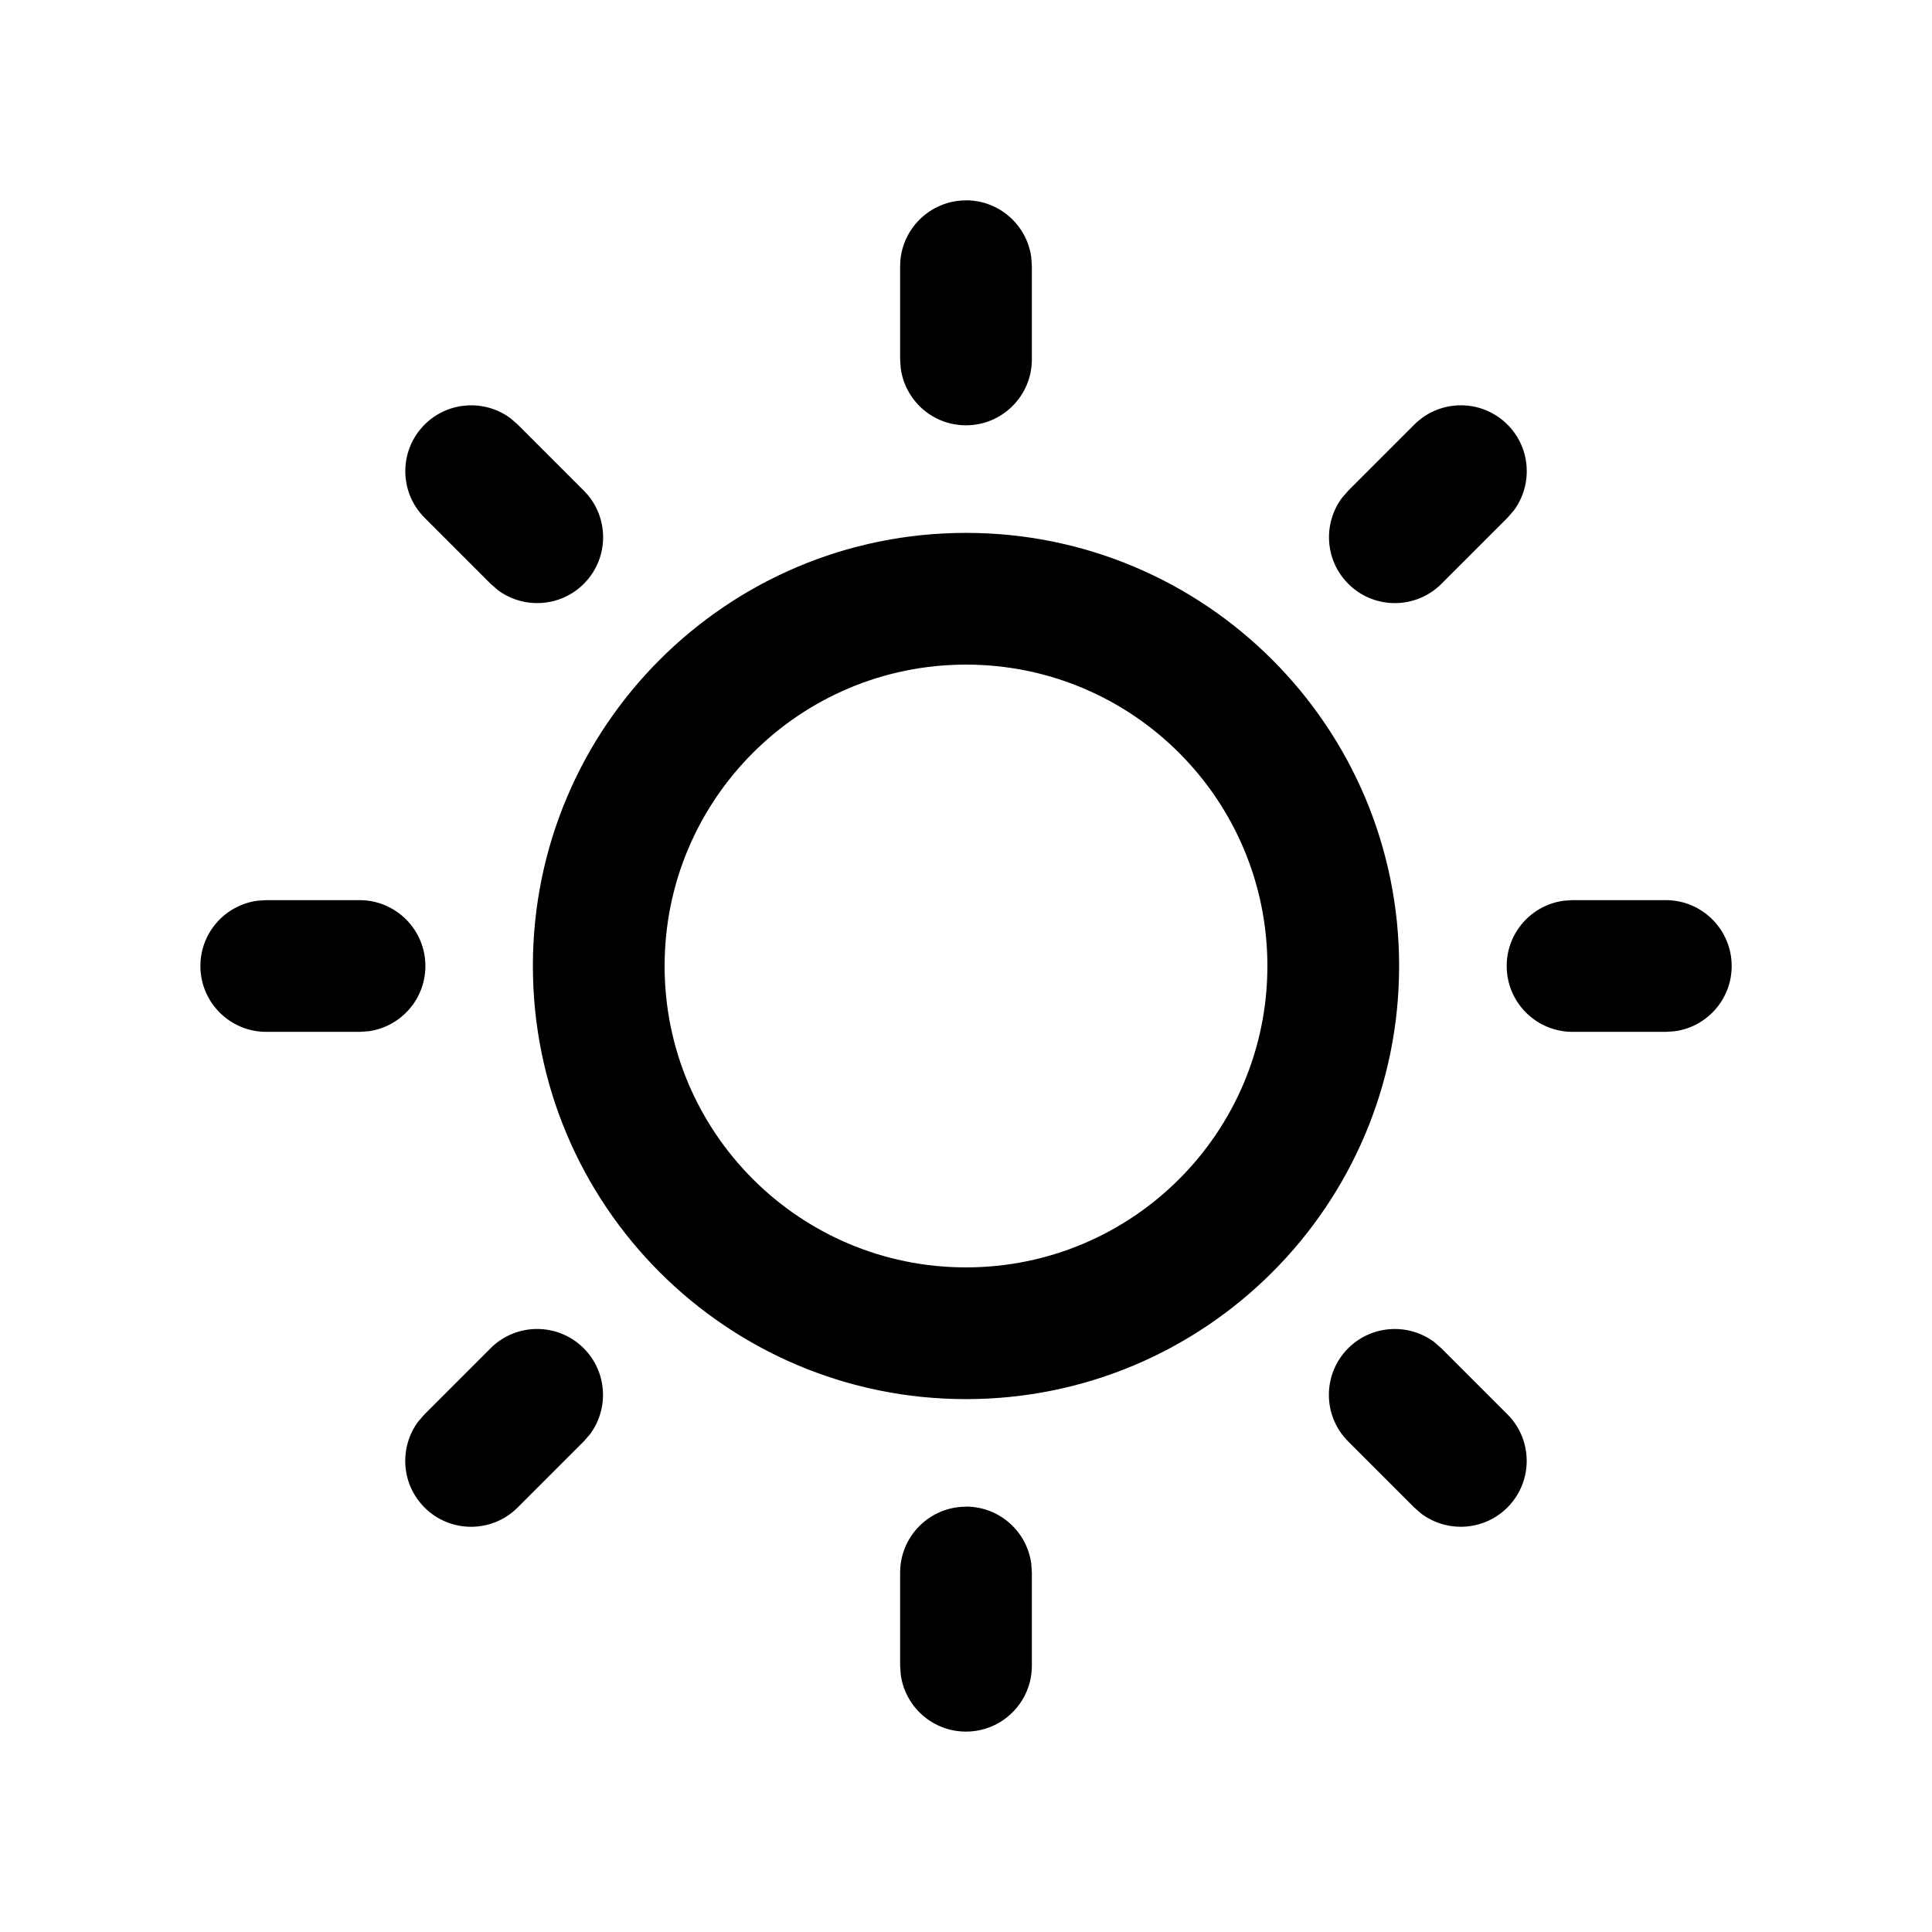 <svg xmlns="http://www.w3.org/2000/svg" viewBox="0 0 22 22">
  <g fill="none" fill-rule="evenodd">
    <path d="M0 0h22v22H0z"/>
    <path fill="currentColor" class="icon-stroke" d="M11 17.156c.38 0 .693.282.743.648L11.75 17.906v1.062c0 .414-.336.75-.75.75-.38 0-.693-.282-.743-.648L10.25 18.969v-1.062c0-.414.336-.75.75-.75zm5.329-1.876l.084.073.752.752c.293.293.293.768 0 1.061-.266.266-.683.29-.977.073l-.084-.073-.752-.752c-.293-.293-.293-.768 0-1.061.266-.266.683-.29.977-.073zm-9.682.073c.266.266.29.683.073.977l-.073.084-.752.752c-.293.293-.768.293-1.061 0-.266-.266-.29-.683-.073-.977l.073-.084.752-.752c.293-.293.768-.293 1.061 0zM11 6.068c2.724 0 4.932 2.208 4.932 4.932 0 2.724-2.208 4.932-4.932 4.932-2.724 0-4.932-2.208-4.932-4.932 0-2.724 2.208-4.932 4.932-4.932zm0 1.5c-1.895 0-3.432 1.536-3.432 3.432 0 1.895 1.536 3.432 3.432 3.432 1.895 0 3.432-1.536 3.432-3.432 0-1.895-1.536-3.432-3.432-3.432zM18.969 10.25c.414 0 .75.336.75.75 0 .38-.282.693-.648.743L18.969 11.75h-1.062c-.414 0-.75-.336-.75-.75 0-.38.282-.693.648-.743L17.906 10.25h1.062zm-14.875 0c.414 0 .75.336.75.75 0 .38-.282.693-.648.743L4.094 11.75h-1.062c-.414 0-.75-.336-.75-.75 0-.38.282-.693.648-.743L3.031 10.25h1.062zm1.718-5.488l.084.073.752.752c.293.293.293.768 0 1.061-.266.266-.683.29-.977.073l-.084-.073-.752-.752c-.293-.293-.293-.768 0-1.061.266-.266.683-.29.977-.073zm11.354.073c.266.266.29.683.073.977l-.073.084-.752.752c-.293.293-.768.293-1.061 0-.266-.266-.29-.683-.073-.977l.073-.084.752-.752c.293-.293.768-.293 1.061 0zM11 2.281c.38 0 .693.282.743.648L11.75 3.031v1.062c0 .414-.336.75-.75.75-.38 0-.693-.282-.743-.648L10.25 4.094v-1.062c0-.414.336-.75.75-.75z"/>
  </g>
</svg>
